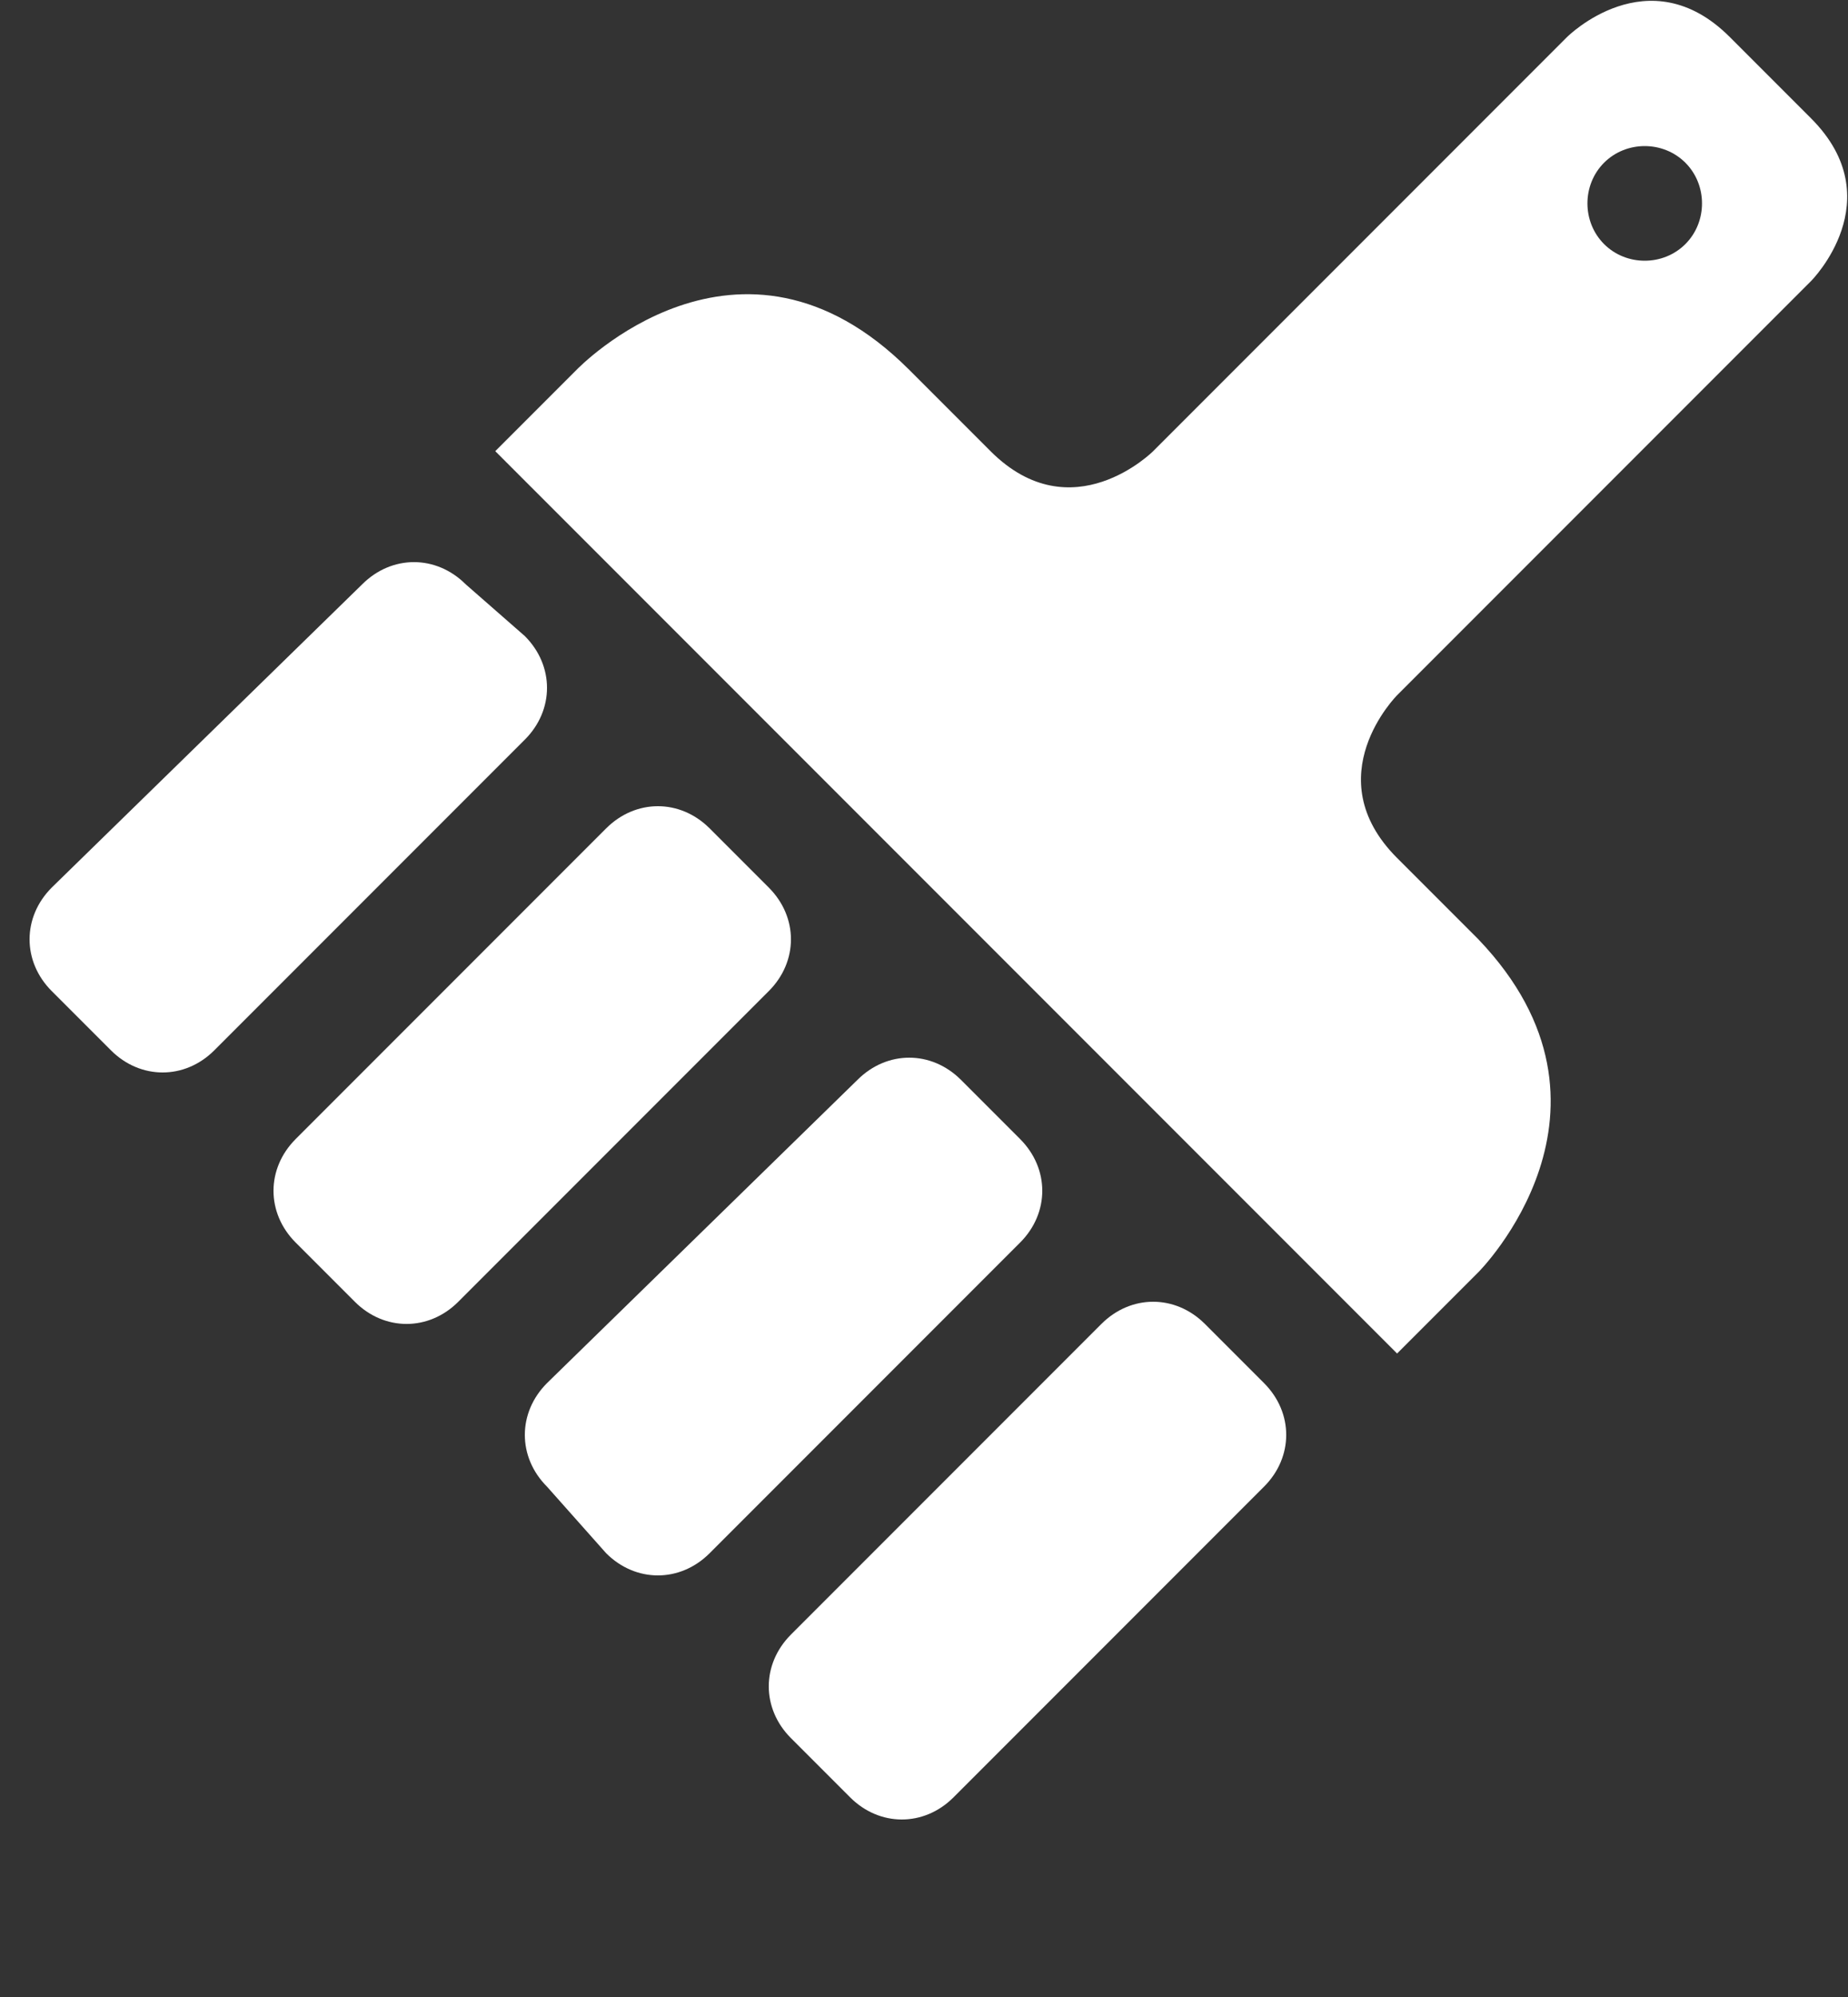 <?xml version="1.0" encoding="utf-8"?>
<!-- Generator: Adobe Illustrator 17.1.0, SVG Export Plug-In . SVG Version: 6.00 Build 0)  -->
<!DOCTYPE svg PUBLIC "-//W3C//DTD SVG 1.1//EN" "http://www.w3.org/Graphics/SVG/1.1/DTD/svg11.dtd">
<svg version="1.1" id="Layer_1" xmlns="http://www.w3.org/2000/svg" xmlns:xlink="http://www.w3.org/1999/xlink" x="0px" y="0px"
	 viewBox="0 0 25 27" enable-background="new 0 0 25 27" xml:space="preserve">
<rect x="0" y="0" width="25" height="27" fill="#333333" stroke="none"/>
<path fill="#FFFFFF" d="M24.5,3.8c0,0,1.1-1.1,0-2.2c-1.1-1.1,0,0-1.1-1.1c-1.1-1.1-2.2,0-2.2,0l-5.6,5.6c0,0-1.1,1.1-2.2,0
	c-0.3-0.3-0.7-0.7-1.1-1.1C10,2.7,7.8,5,7.8,5L6.7,6.1l2.2,2.2L10,9.4l1.6,1.6l0.7,0.7l1.1,1.1l2.2,2.2l1.1,1.1l2.2,2.2l1.1-1.1
	c0,0,2.2-2.2,0-4.5c-0.5-0.5-0.8-0.8-1.1-1.1c-1.1-1.1,0-2.2,0-2.2L24.5,3.8z M21.7,2.2c0.3-0.3,0.8-0.3,1.1,0
	c0.3,0.3,0.3,0.8,0,1.1c-0.3,0.3-0.8,0.3-1.1,0C21.4,3,21.4,2.5,21.7,2.2z"/>
<g>
	<path fill="#FFFFFF" d="M0.7,12c-0.4,0.4-0.4,1,0,1.4l0.8,0.8c0.4,0.4,1,0.4,1.4,0l4.2-4.2c0.4-0.4,0.4-1,0-1.4L6.3,7.9
		c-0.4-0.4-1-0.4-1.4,0L0.7,12z"/>
</g>
<g>
	<path fill="#FFFFFF" d="M4,15.4c-0.4,0.4-0.4,1,0,1.4l0.8,0.8c0.4,0.4,1,0.4,1.4,0l4.2-4.2c0.4-0.4,0.4-1,0-1.4l-0.8-0.8
		c-0.4-0.4-1-0.4-1.4,0L4,15.4z"/>
</g>
<g>
	<path fill="#FFFFFF" d="M7.4,18.7c-0.4,0.4-0.4,1,0,1.4L8.2,21c0.4,0.4,1,0.4,1.4,0l4.2-4.2c0.4-0.4,0.4-1,0-1.4L13,14.6
		c-0.4-0.4-1-0.4-1.4,0L7.4,18.7z"/>
</g>
<g>
	<path fill="#FFFFFF" d="M10.7,22.1c-0.4,0.4-0.4,1,0,1.4l0.8,0.8c0.4,0.4,1,0.4,1.4,0l4.2-4.2c0.4-0.4,0.4-1,0-1.4l-0.8-0.8
		c-0.4-0.4-1-0.4-1.4,0L10.7,22.1z"/>
</g>
</svg>
